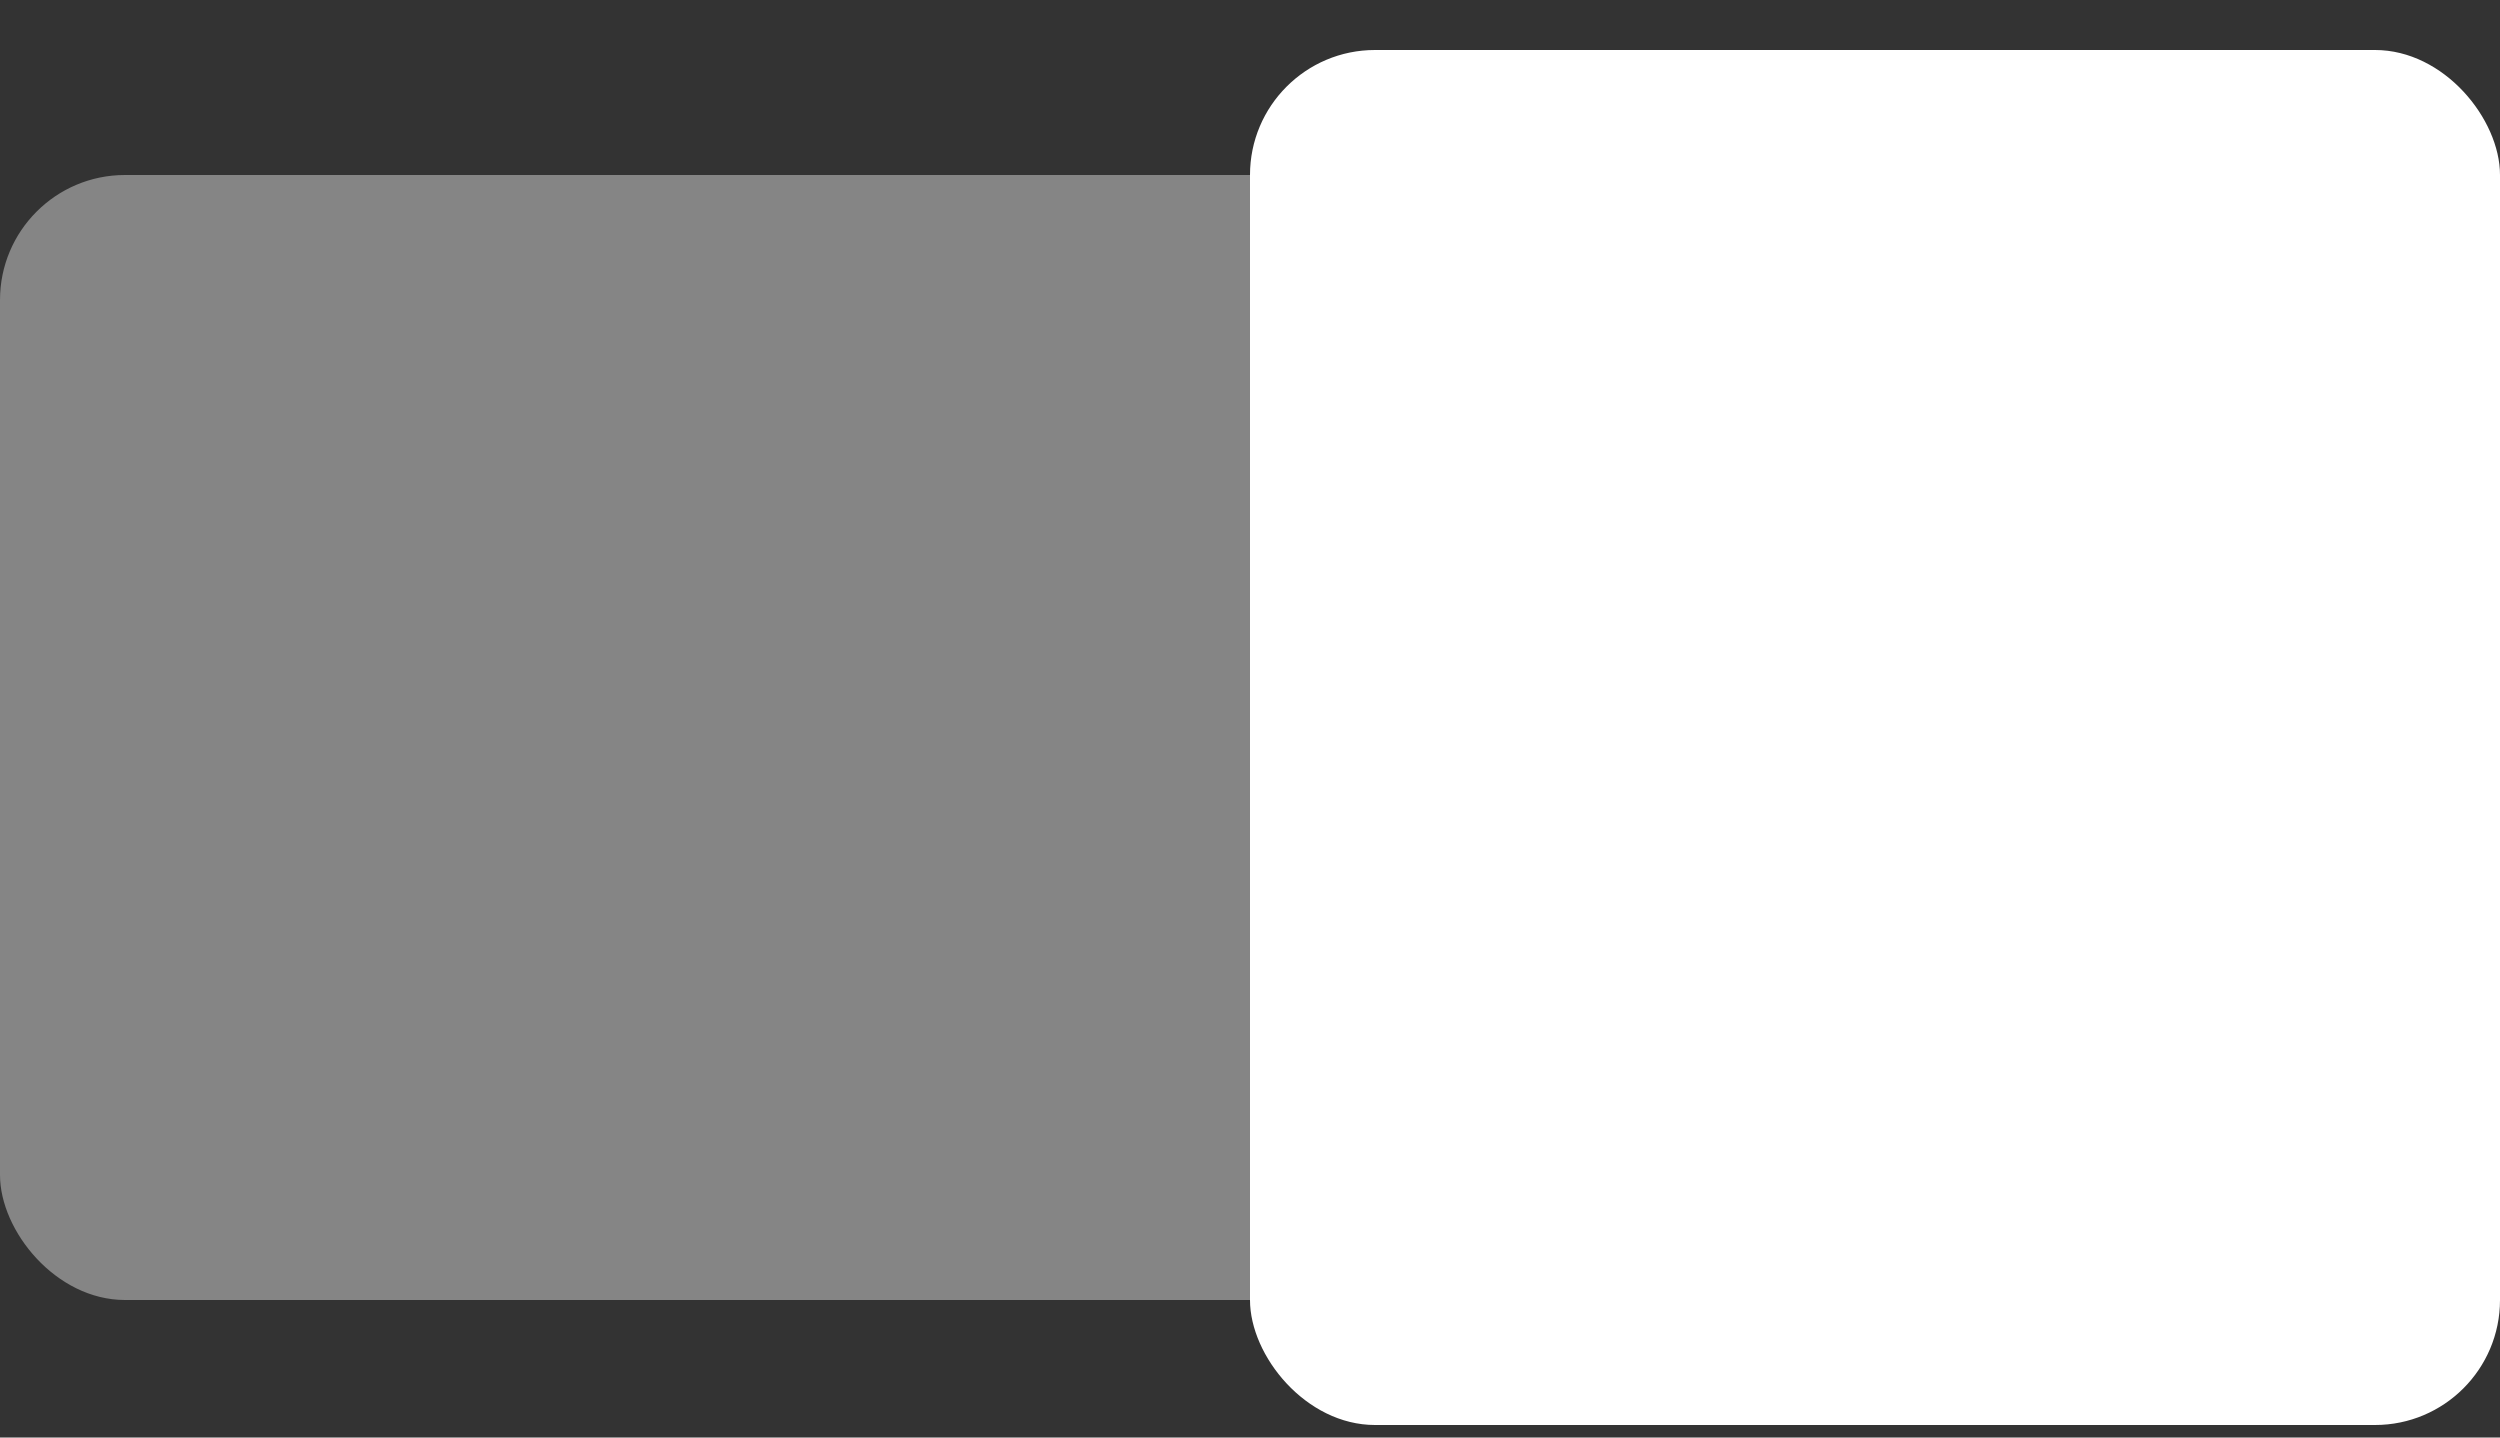<svg width="40" height="23" viewBox="0 0 40 23" fill="none" xmlns="http://www.w3.org/2000/svg">
<rect x="0" y="0" width="40" height="23" fill="#333333" stroke="none"/>
<rect y="2.8" width="40" height="18" rx="2" fill="white" fill-opacity="0.4"/>
<rect x="20" y="0.8" width="20" height="22" rx="2" fill="white"/>
</svg>
